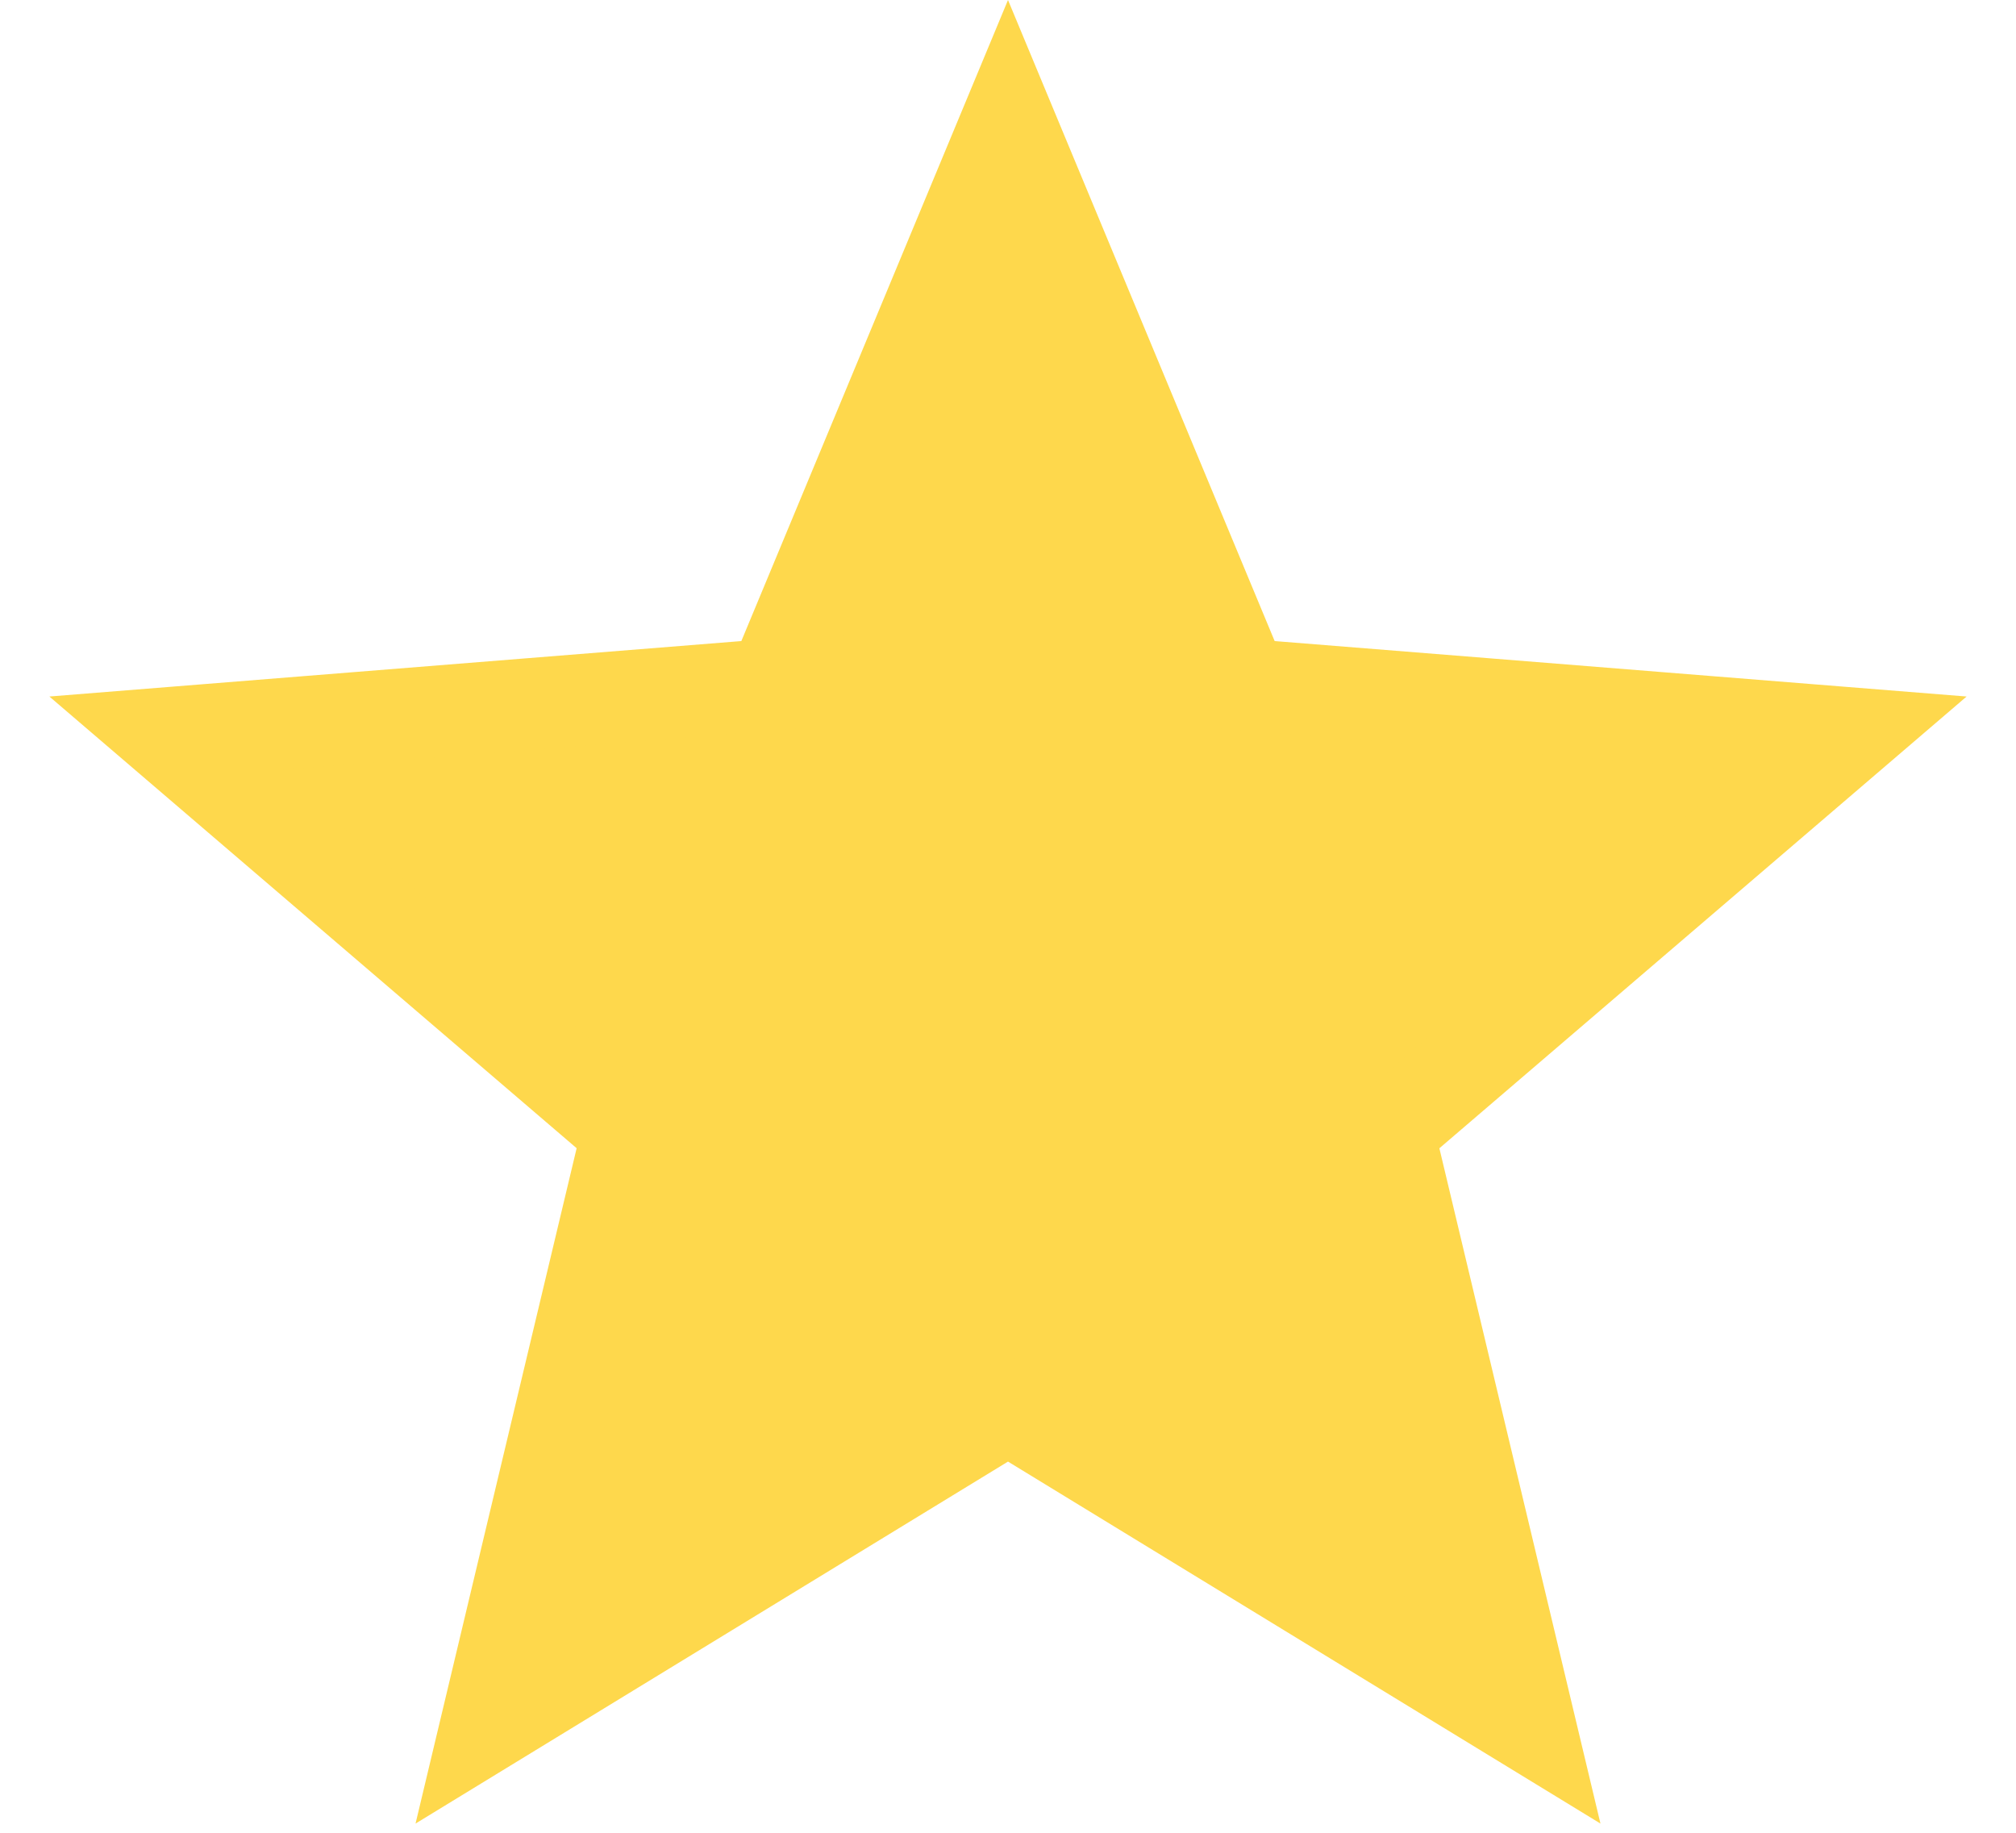 <svg width="22" height="20" viewBox="0 0 22 20" fill="none" xmlns="http://www.w3.org/2000/svg">
<path d="M11 1.302L13.448 7.187L13.565 7.469L13.87 7.494L20.223 8.003L15.383 12.15L15.15 12.349L15.221 12.646L16.7 18.846L11.261 15.523L11 15.364L10.739 15.523L5.3 18.846L6.779 12.646L6.849 12.349L6.618 12.15L1.777 8.003L8.13 7.494L8.435 7.469L8.552 7.187L11 1.302Z" fill="#FED84C" stroke="#FED84C"/>
</svg>
